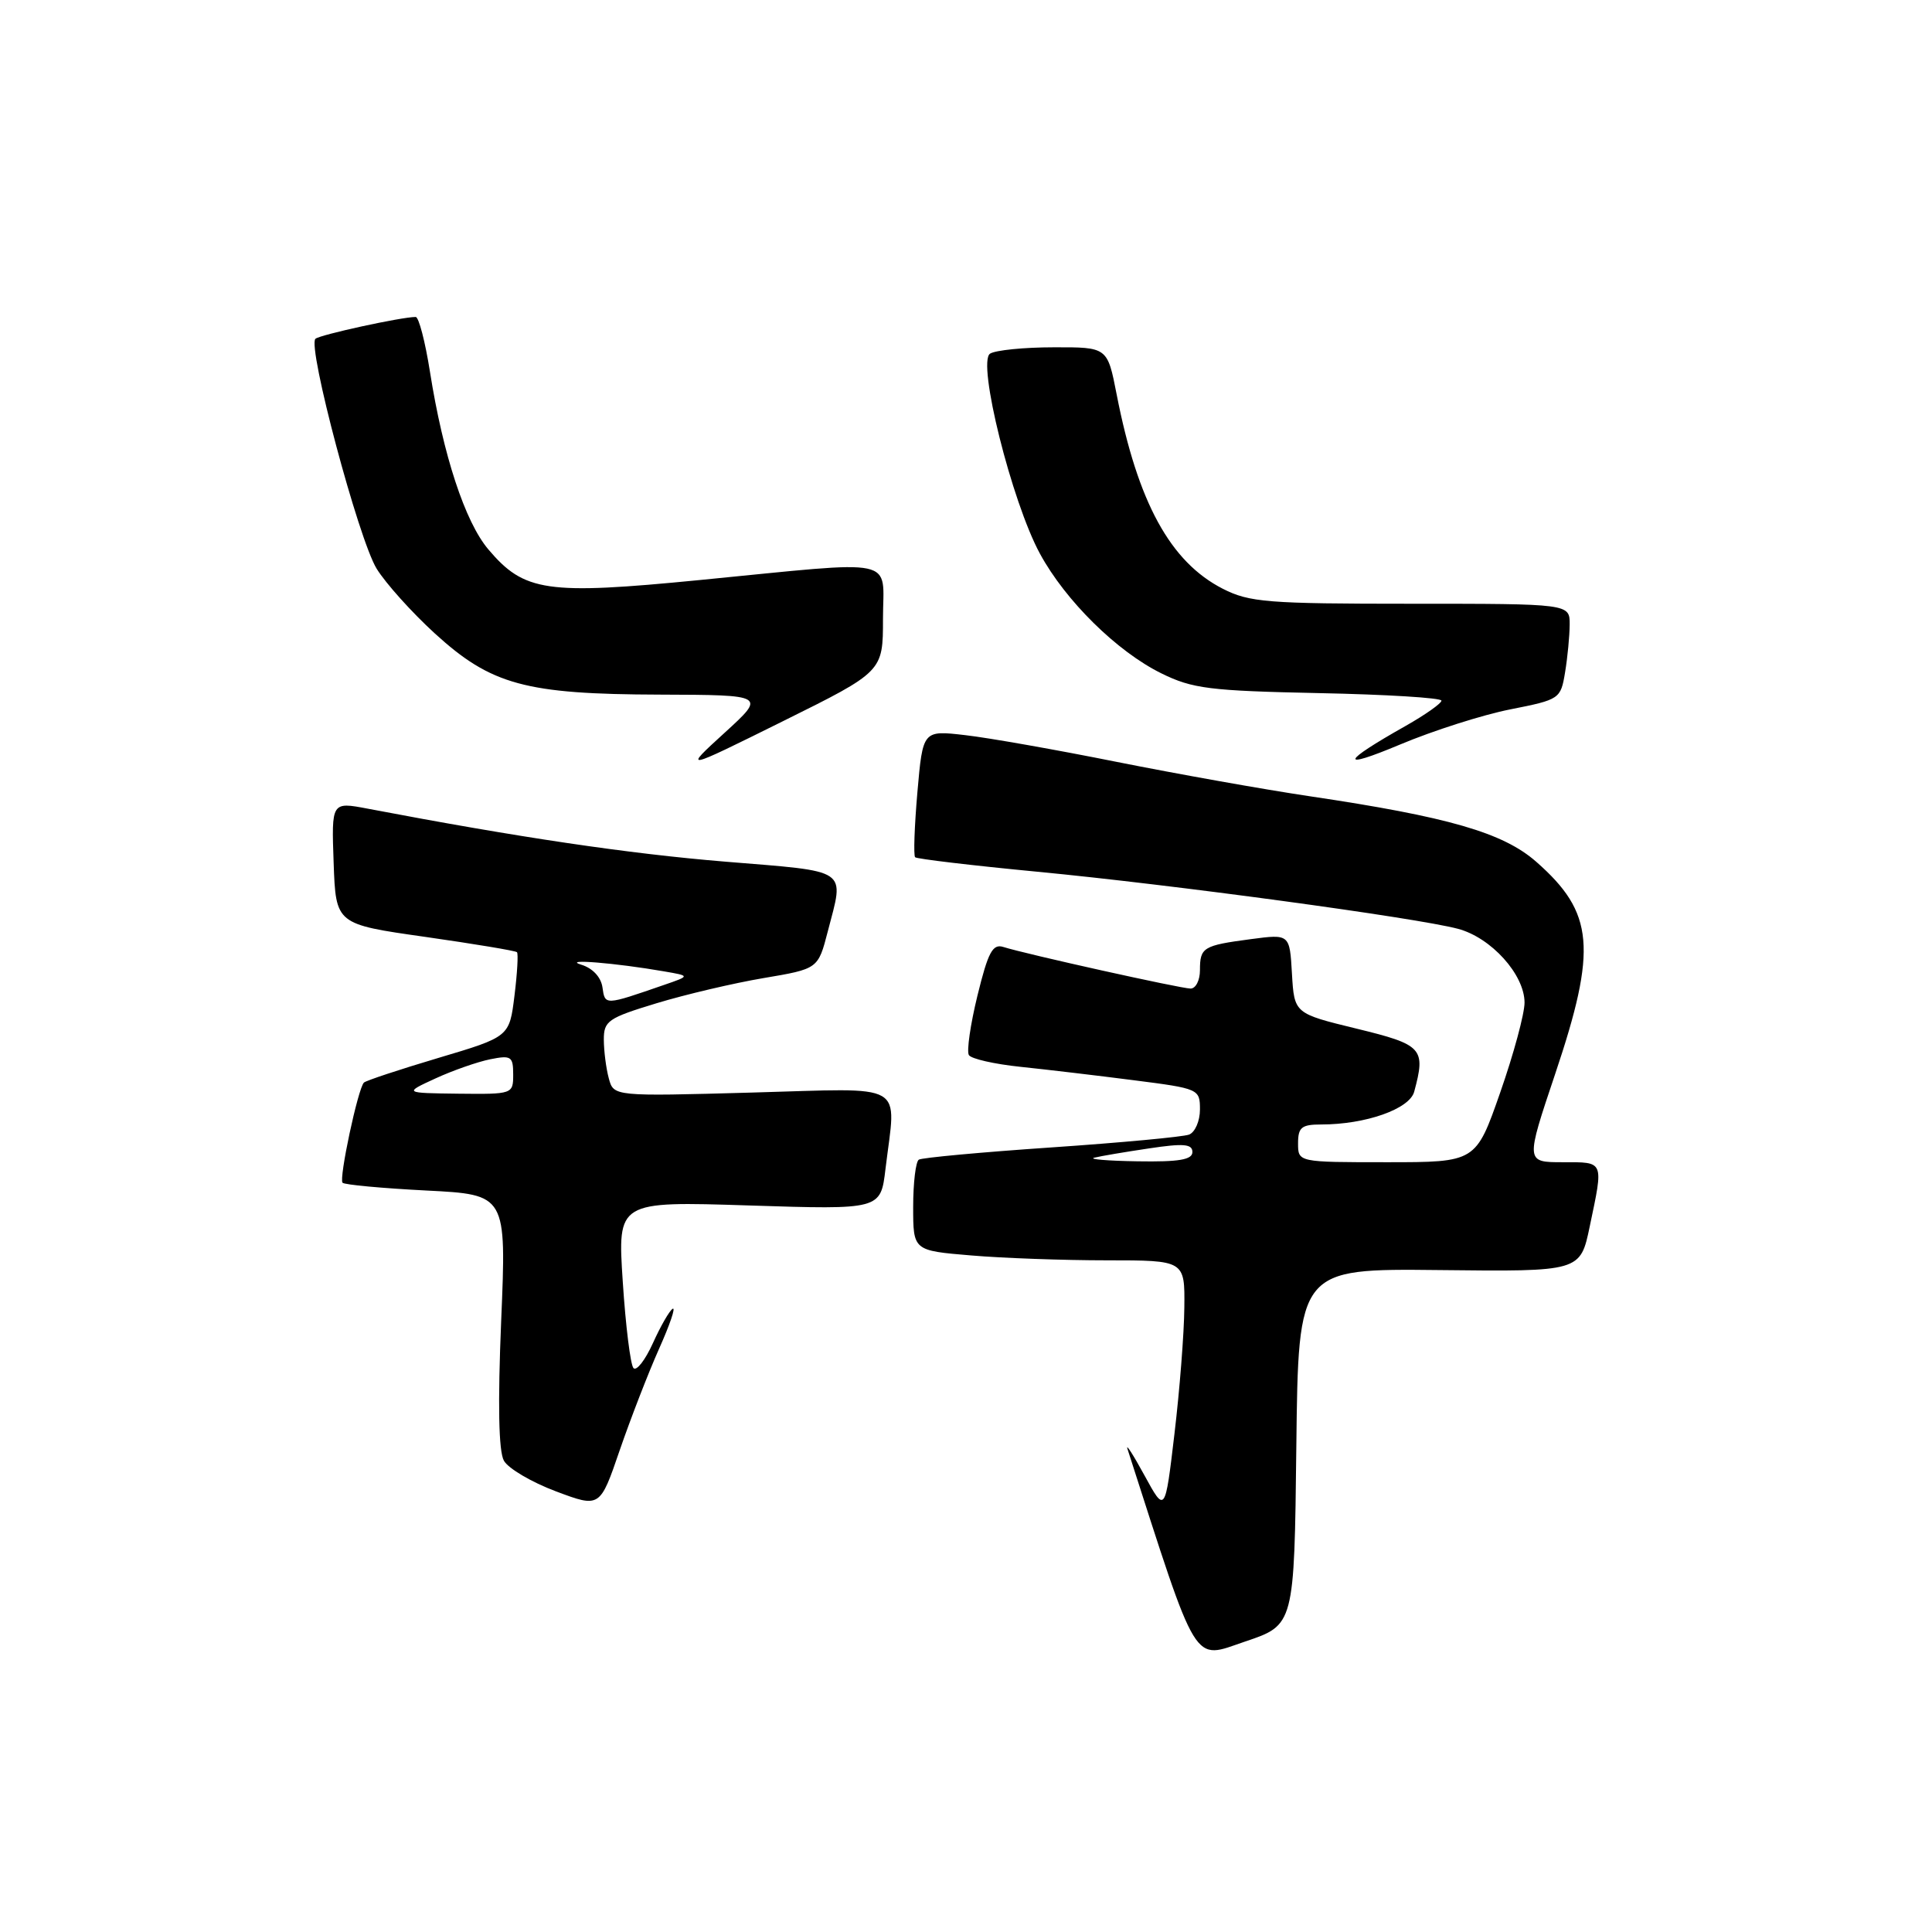 <?xml version="1.0" encoding="UTF-8" standalone="no"?>
<!DOCTYPE svg PUBLIC "-//W3C//DTD SVG 1.1//EN" "http://www.w3.org/Graphics/SVG/1.1/DTD/svg11.dtd" >
<svg xmlns="http://www.w3.org/2000/svg" xmlns:xlink="http://www.w3.org/1999/xlink" version="1.1" viewBox="0 0 256 256">
 <g >
 <path fill="currentColor"
d=" M 171.77 191.70 C 172.04 168.09 172.04 168.09 190.72 168.29 C 209.40 168.50 209.40 168.50 210.65 162.50 C 212.49 153.73 212.61 154.00 207.07 154.00 C 202.14 154.00 202.14 154.00 206.07 142.30 C 211.66 125.66 211.23 120.93 203.56 114.19 C 199.16 110.33 191.94 108.24 173.50 105.50 C 167.45 104.60 155.97 102.55 148.00 100.96 C 140.03 99.36 130.98 97.76 127.89 97.41 C 122.28 96.76 122.28 96.76 121.56 104.97 C 121.17 109.49 121.03 113.36 121.26 113.59 C 121.48 113.81 128.78 114.68 137.47 115.51 C 155.33 117.22 187.63 121.60 193.18 123.07 C 197.57 124.23 201.99 129.11 202.01 132.83 C 202.02 134.30 200.57 139.66 198.79 144.75 C 195.56 154.00 195.56 154.00 183.78 154.00 C 172.00 154.00 172.00 154.00 172.00 151.50 C 172.00 149.38 172.46 149.00 175.06 149.00 C 180.96 149.00 186.78 146.95 187.39 144.65 C 188.94 138.91 188.50 138.43 179.75 136.30 C 171.50 134.29 171.50 134.29 171.19 129.02 C 170.89 123.76 170.89 123.76 165.75 124.44 C 159.40 125.28 159.00 125.53 159.00 128.56 C 159.00 129.90 158.44 131.00 157.75 130.99 C 156.44 130.98 135.91 126.42 132.95 125.48 C 131.53 125.03 130.93 126.16 129.52 131.91 C 128.58 135.75 128.07 139.30 128.38 139.80 C 128.68 140.30 131.76 141.00 135.22 141.36 C 138.67 141.72 145.44 142.52 150.25 143.14 C 158.87 144.24 159.00 144.30 159.00 147.02 C 159.00 148.54 158.35 150.03 157.56 150.34 C 156.77 150.64 148.55 151.41 139.31 152.04 C 130.06 152.67 122.16 153.40 121.75 153.66 C 121.34 153.91 121.00 156.73 121.00 159.91 C 121.00 165.71 121.00 165.71 128.65 166.35 C 132.86 166.71 140.96 167.00 146.65 167.00 C 157.00 167.00 157.00 167.00 156.93 173.25 C 156.90 176.69 156.31 184.22 155.62 190.00 C 154.38 200.50 154.38 200.50 151.65 195.50 C 150.15 192.75 149.14 191.18 149.40 192.00 C 158.87 221.41 157.95 219.89 164.99 217.51 C 171.50 215.32 171.50 215.32 171.77 191.70 Z  M 87.33 178.72 C 88.76 175.53 89.57 173.15 89.13 173.42 C 88.70 173.68 87.52 175.74 86.51 177.98 C 85.49 180.23 84.34 181.71 83.94 181.28 C 83.54 180.85 82.90 175.70 82.52 169.83 C 81.82 159.17 81.82 159.17 99.25 159.73 C 116.69 160.29 116.69 160.29 117.33 154.90 C 118.74 143.19 120.50 144.20 99.65 144.77 C 81.31 145.28 81.31 145.28 80.67 142.89 C 80.31 141.57 80.02 139.28 80.01 137.78 C 80.00 135.28 80.56 134.89 86.98 132.94 C 90.83 131.77 97.22 130.27 101.18 129.60 C 108.40 128.38 108.40 128.38 109.68 123.44 C 111.88 114.96 112.74 115.54 96.05 114.17 C 83.21 113.11 68.83 110.98 48.71 107.15 C 43.92 106.24 43.92 106.24 44.21 114.35 C 44.50 122.46 44.50 122.46 56.33 124.14 C 62.83 125.07 68.31 125.98 68.50 126.17 C 68.69 126.35 68.54 128.95 68.17 131.94 C 67.50 137.38 67.50 137.38 58.09 140.18 C 52.92 141.72 48.48 143.19 48.22 143.45 C 47.43 144.24 44.88 156.21 45.39 156.72 C 45.66 156.99 50.65 157.45 56.49 157.75 C 67.11 158.29 67.11 158.29 66.41 174.98 C 65.95 186.03 66.07 192.31 66.77 193.55 C 67.34 194.58 70.44 196.40 73.66 197.61 C 79.50 199.80 79.50 199.80 82.12 192.15 C 83.57 187.94 85.91 181.90 87.33 178.72 Z  M 117.00 81.99 C 117.00 73.72 119.50 74.24 92.70 76.86 C 72.41 78.85 69.47 78.42 64.71 72.80 C 61.62 69.15 58.72 60.33 56.97 49.25 C 56.34 45.26 55.49 42.00 55.08 42.00 C 53.20 42.00 42.42 44.35 41.80 44.89 C 40.69 45.86 47.51 71.46 49.91 75.36 C 51.11 77.30 54.57 81.15 57.60 83.92 C 65.08 90.75 69.61 91.99 87.43 92.04 C 101.50 92.09 101.50 92.09 96.00 97.11 C 90.50 102.13 90.50 102.13 103.75 95.56 C 117.00 88.99 117.00 88.99 117.00 81.99 Z  M 200.15 93.99 C 206.67 92.70 206.80 92.61 207.38 89.09 C 207.71 87.11 207.98 84.26 207.99 82.75 C 208.00 80.00 208.00 80.00 186.96 80.00 C 167.93 80.00 165.55 79.81 162.02 78.01 C 155.07 74.46 150.75 66.56 147.96 52.25 C 146.74 46.00 146.74 46.00 139.62 46.02 C 135.70 46.02 131.91 46.40 131.19 46.86 C 129.44 47.97 134.06 66.49 137.80 73.37 C 141.19 79.61 148.02 86.34 153.90 89.23 C 158.00 91.25 160.28 91.54 174.75 91.84 C 183.69 92.02 191.00 92.47 191.00 92.84 C 191.00 93.20 188.86 94.71 186.25 96.19 C 177.67 101.03 177.36 102.07 185.50 98.66 C 189.90 96.81 196.49 94.71 200.15 93.99 Z  M 145.00 153.40 C 145.82 153.19 149.09 152.64 152.25 152.17 C 156.83 151.48 158.00 151.58 158.00 152.65 C 158.00 153.67 156.22 153.97 150.75 153.88 C 146.76 153.82 144.18 153.60 145.00 153.40 Z  M 57.70 142.90 C 60.00 141.84 63.27 140.70 64.95 140.36 C 67.73 139.80 68.00 139.98 68.00 142.38 C 68.00 144.97 67.93 145.00 60.75 144.92 C 53.50 144.83 53.50 144.83 57.70 142.90 Z  M 79.83 130.83 C 79.63 129.46 78.52 128.28 77.00 127.82 C 74.39 127.01 81.61 127.60 87.98 128.71 C 91.47 129.31 91.47 129.31 87.98 130.51 C 80.09 133.24 80.17 133.23 79.83 130.83 Z "/>
</g>
</svg>